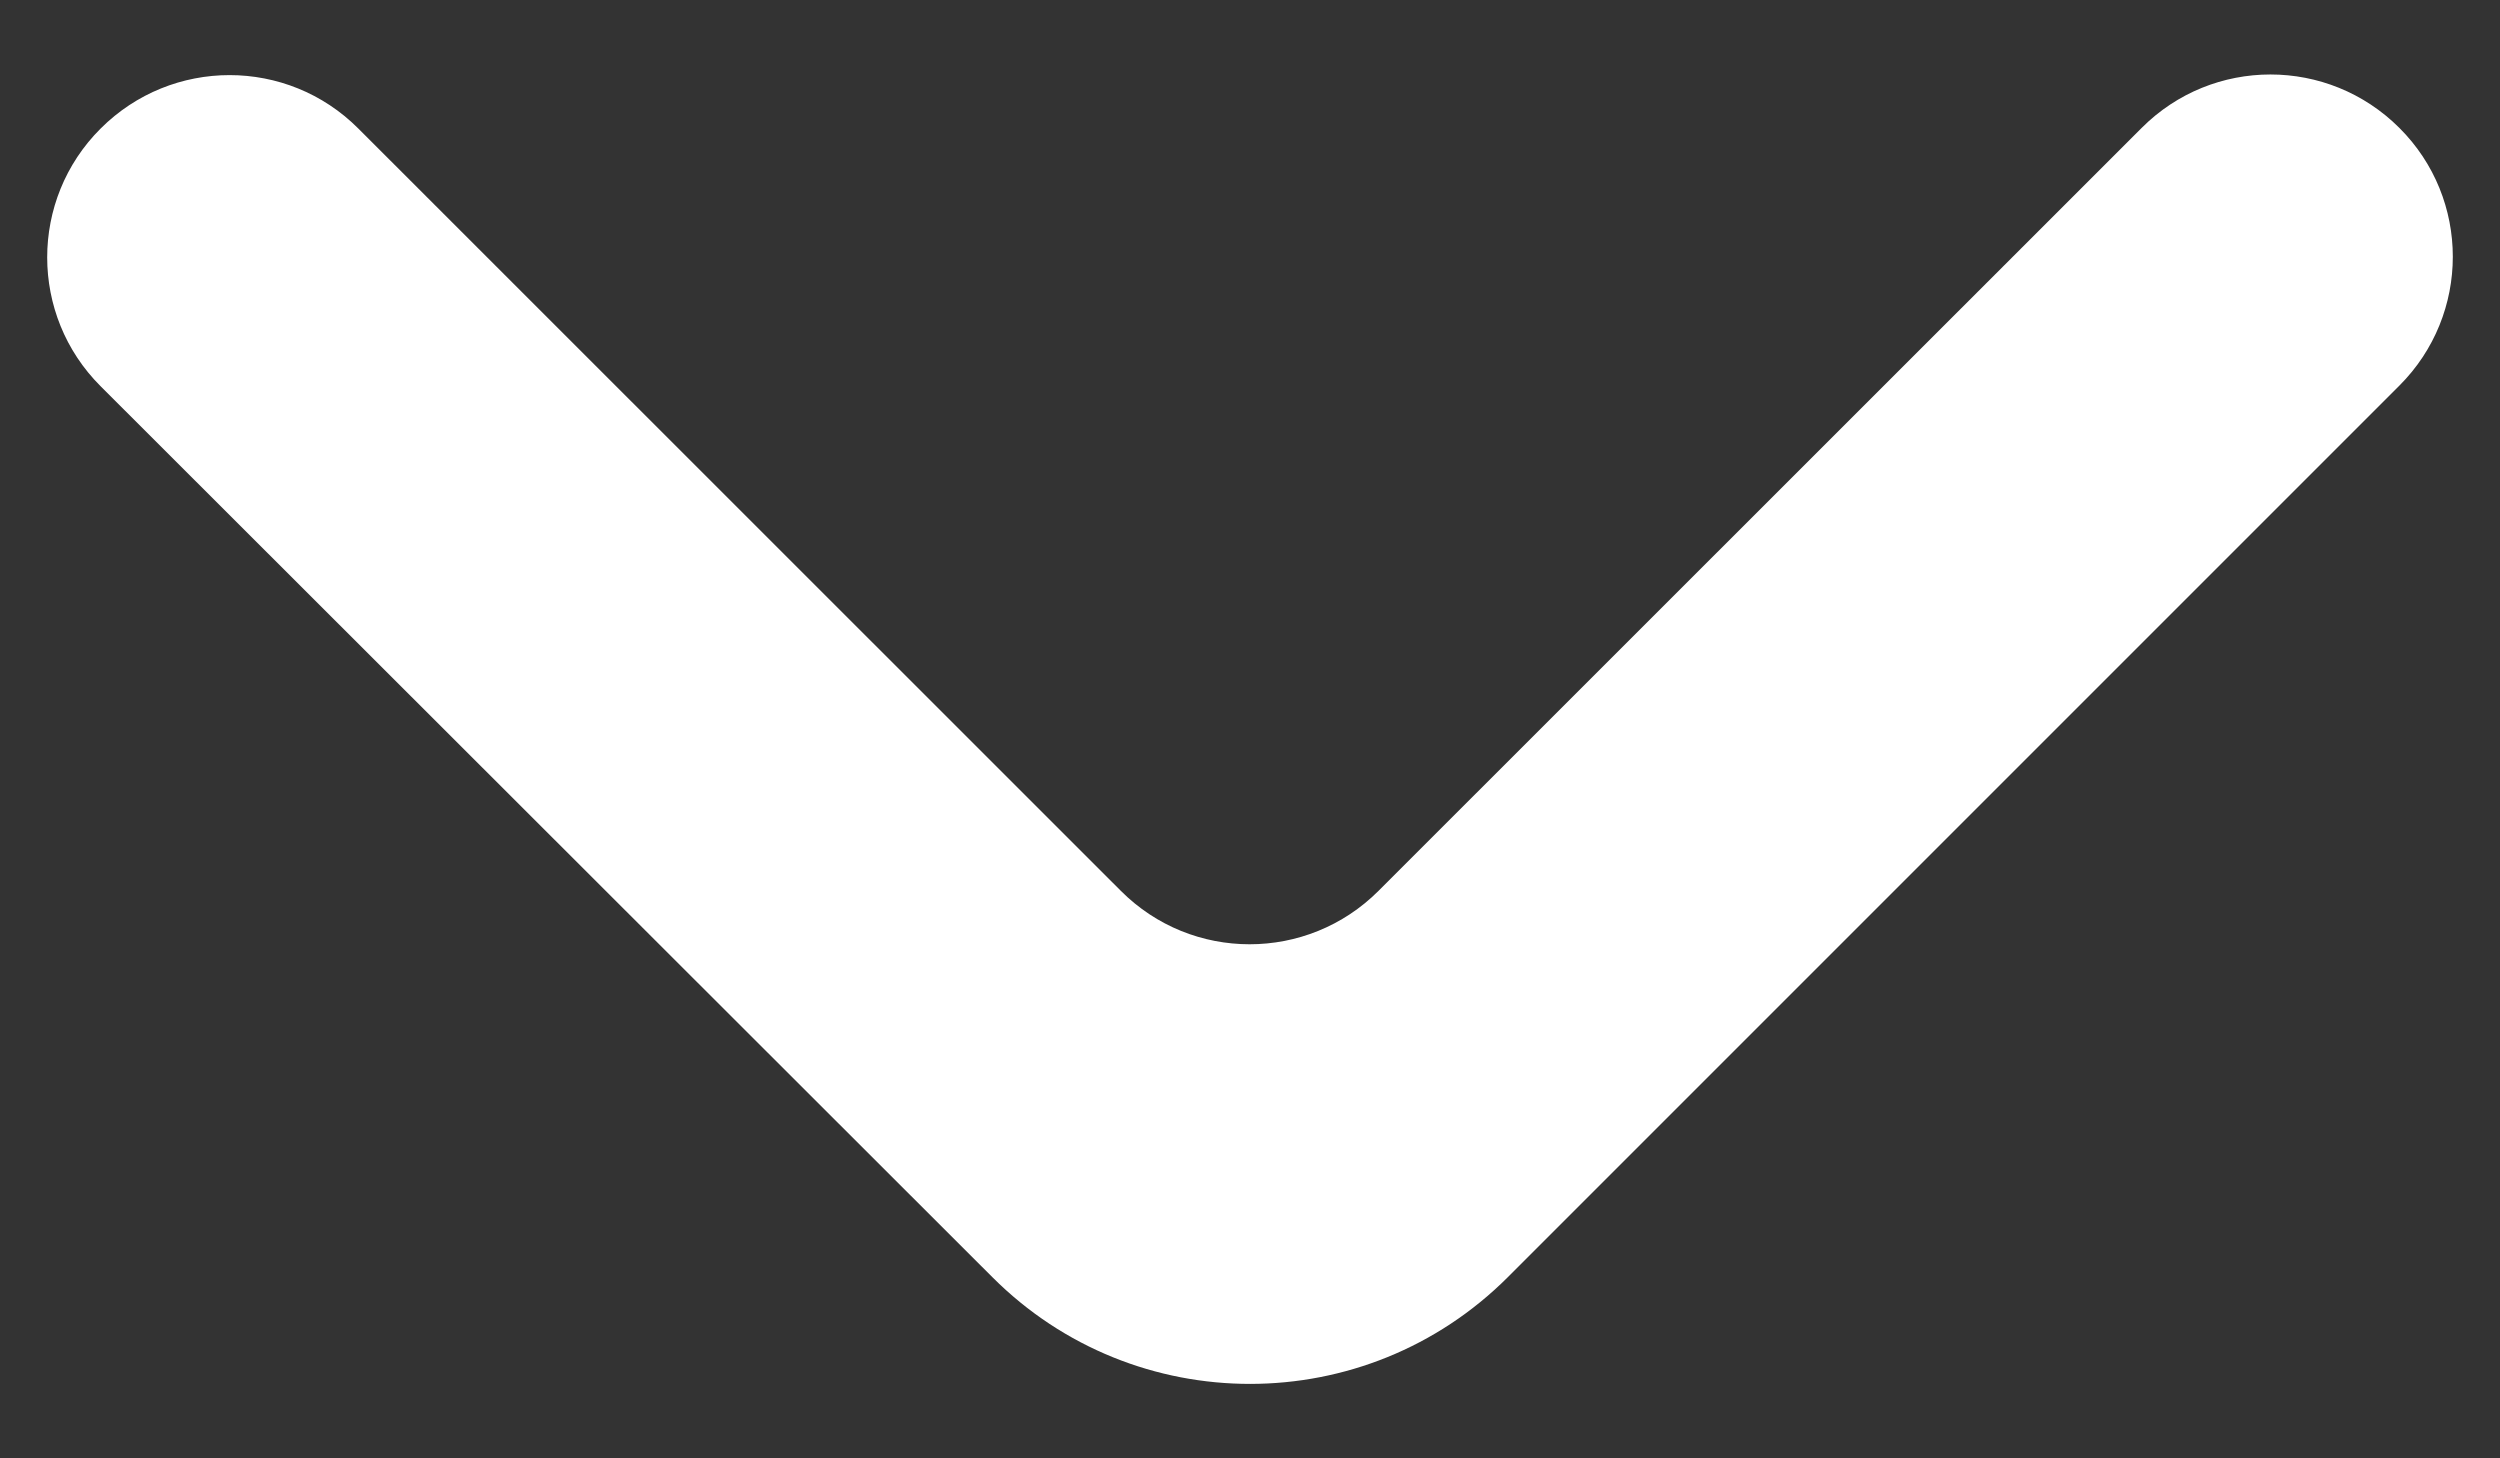 <svg width="12" height="7" viewBox="0 0 12 7" fill="none" xmlns="http://www.w3.org/2000/svg">
<rect x="0" y="0" width="12" height="7" fill="#333333" stroke="none"/>
<path id="Proccess A" d="M0.483 0.617C0.141 0.958 0.141 1.513 0.483 1.854L4.764 6.131C5.447 6.814 6.555 6.813 7.238 6.13L11.517 1.851C11.859 1.509 11.859 0.955 11.517 0.614C11.175 0.272 10.621 0.272 10.28 0.614L6.617 4.276C6.275 4.618 5.721 4.618 5.38 4.276L1.72 0.617C1.379 0.275 0.825 0.275 0.483 0.617Z" fill="white"/>
</svg>
